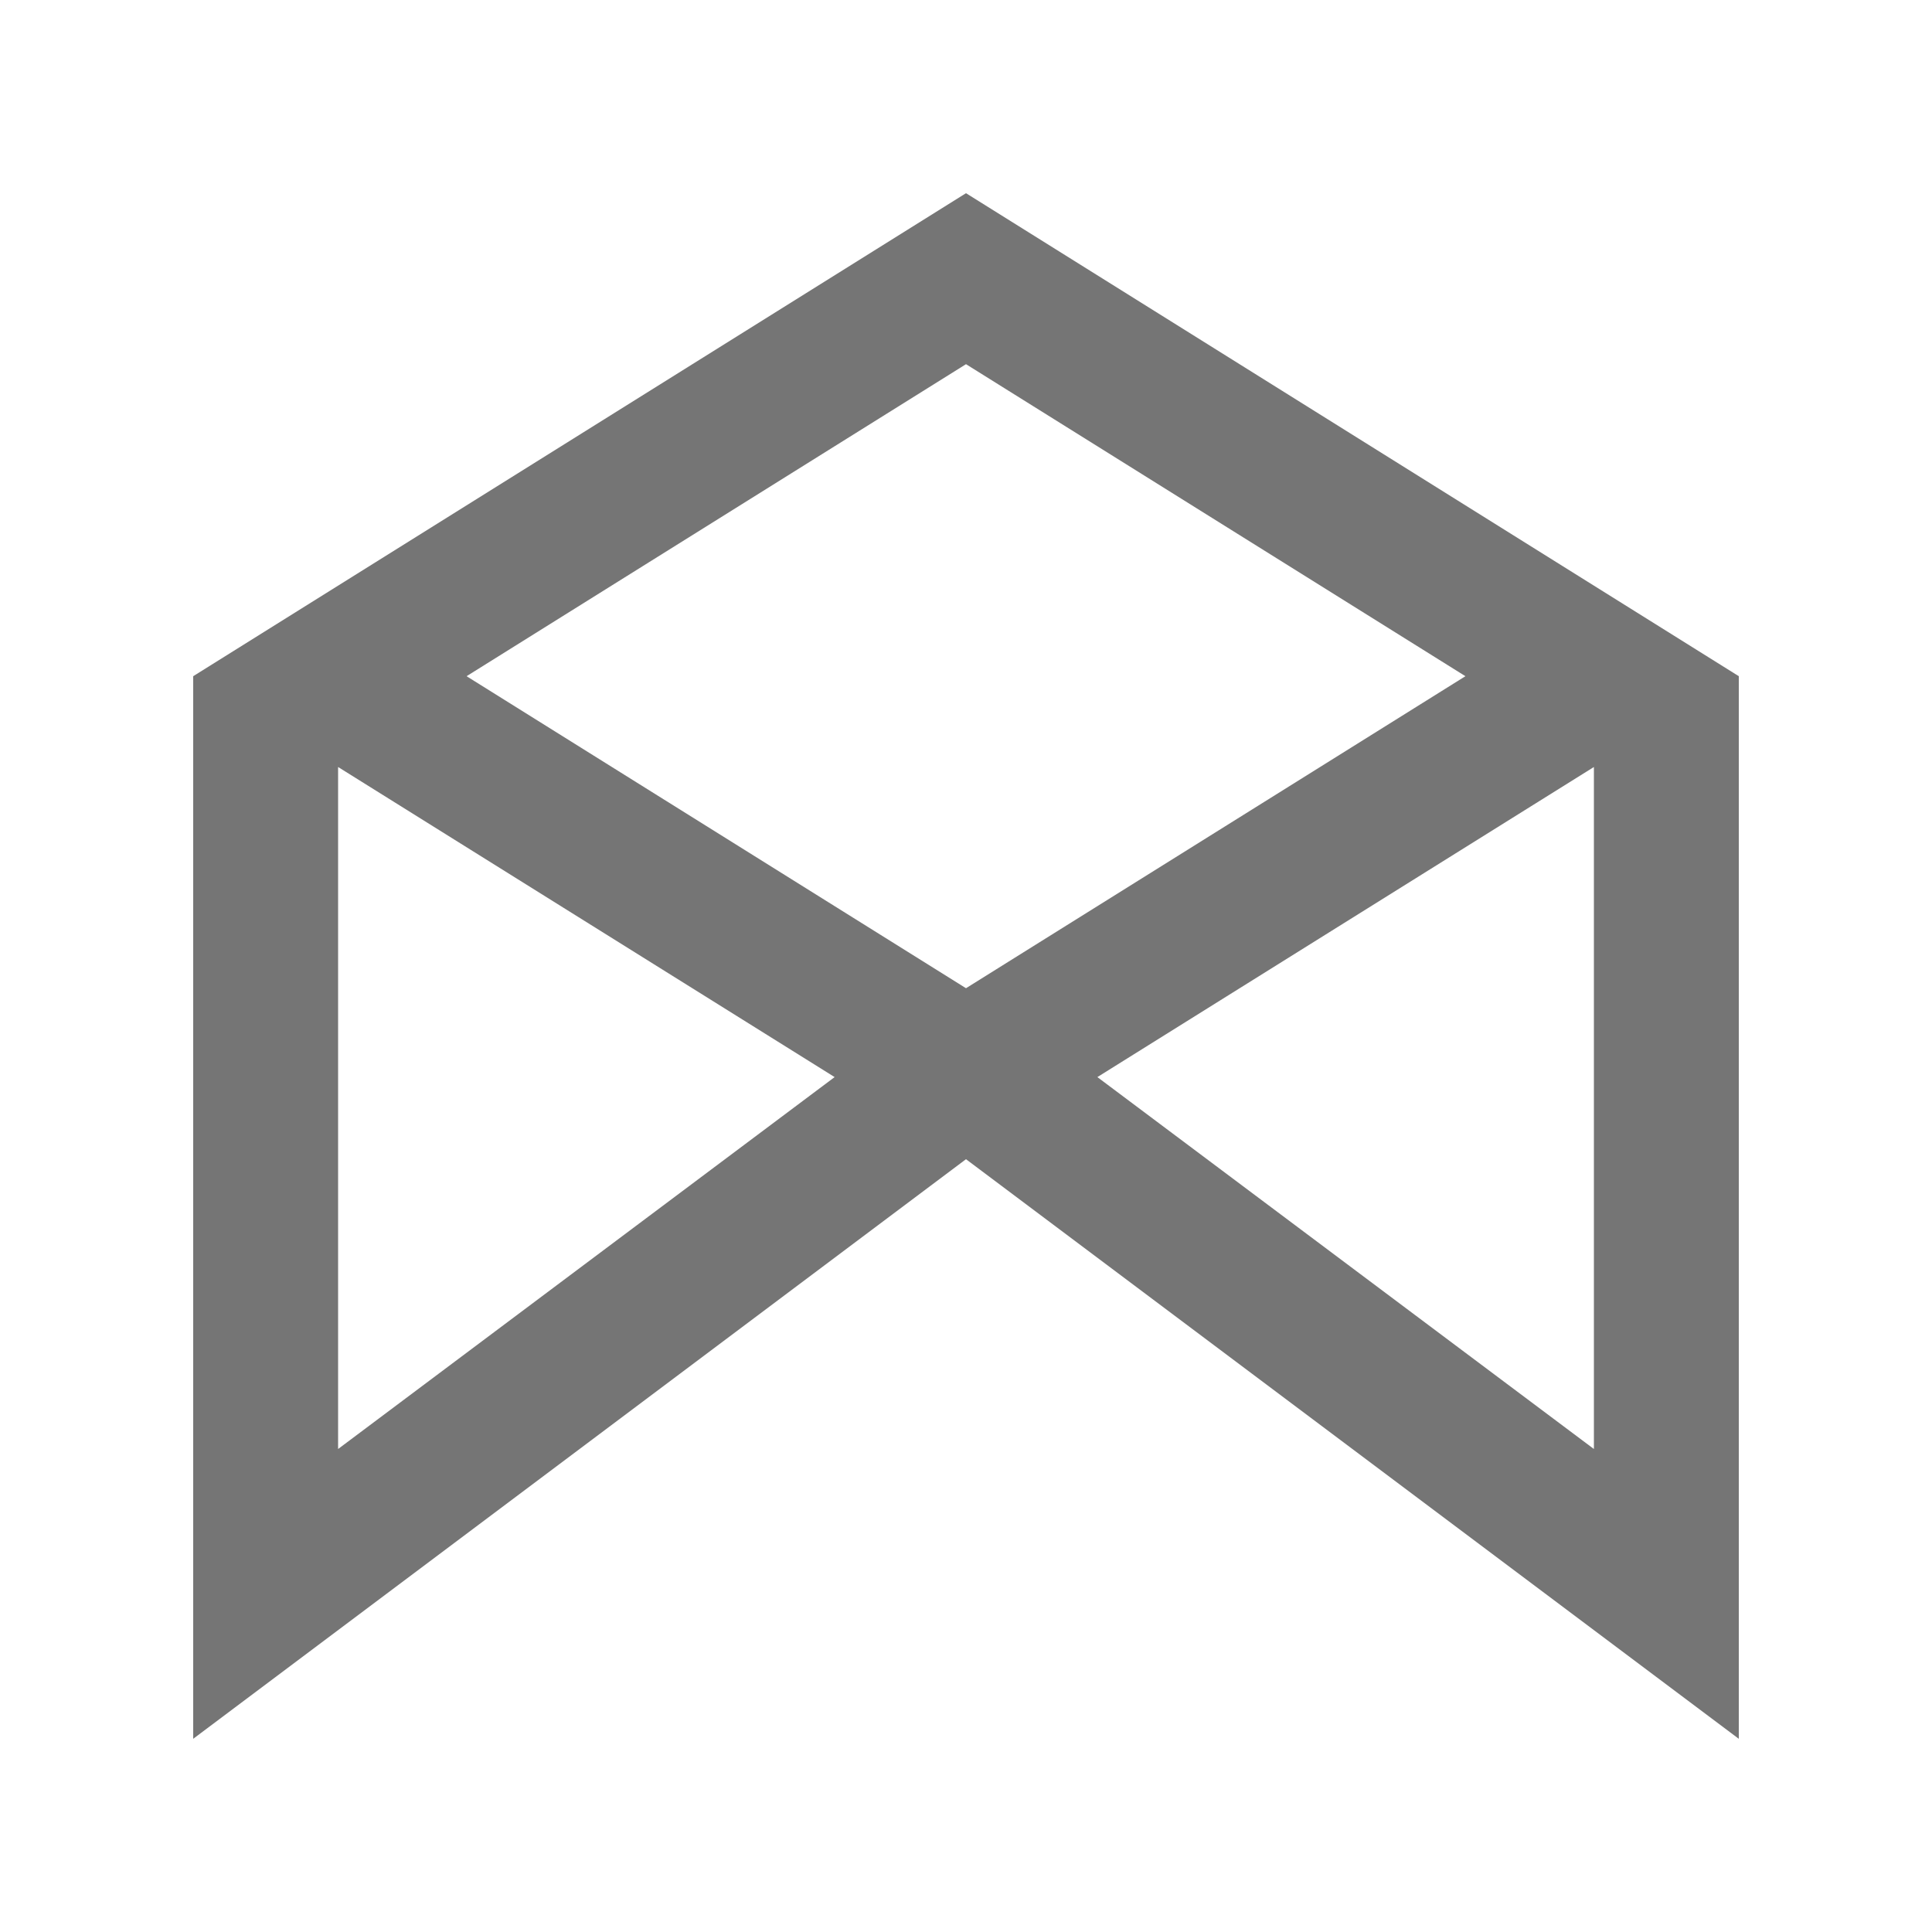 <svg xmlns:xlink="http://www.w3.org/1999/xlink" xmlns="http://www.w3.org/2000/svg" height="500" viewBox="0 0 20 20" width="500" fit="" preserveAspectRatio="xMidYMid meet" focusable="false"><path d="M10 2L2 7v11l8-6 8 6V7l-8-5zm5.17 5L10 10.23 4.83 7 10 3.77 15.17 7zM3.5 15V7.94l5.14 3.21L3.5 15zm7.86-3.85l5.14-3.21V15l-5.14-3.85z" fill-opacity="0.54" fill="#000000"></path></svg>